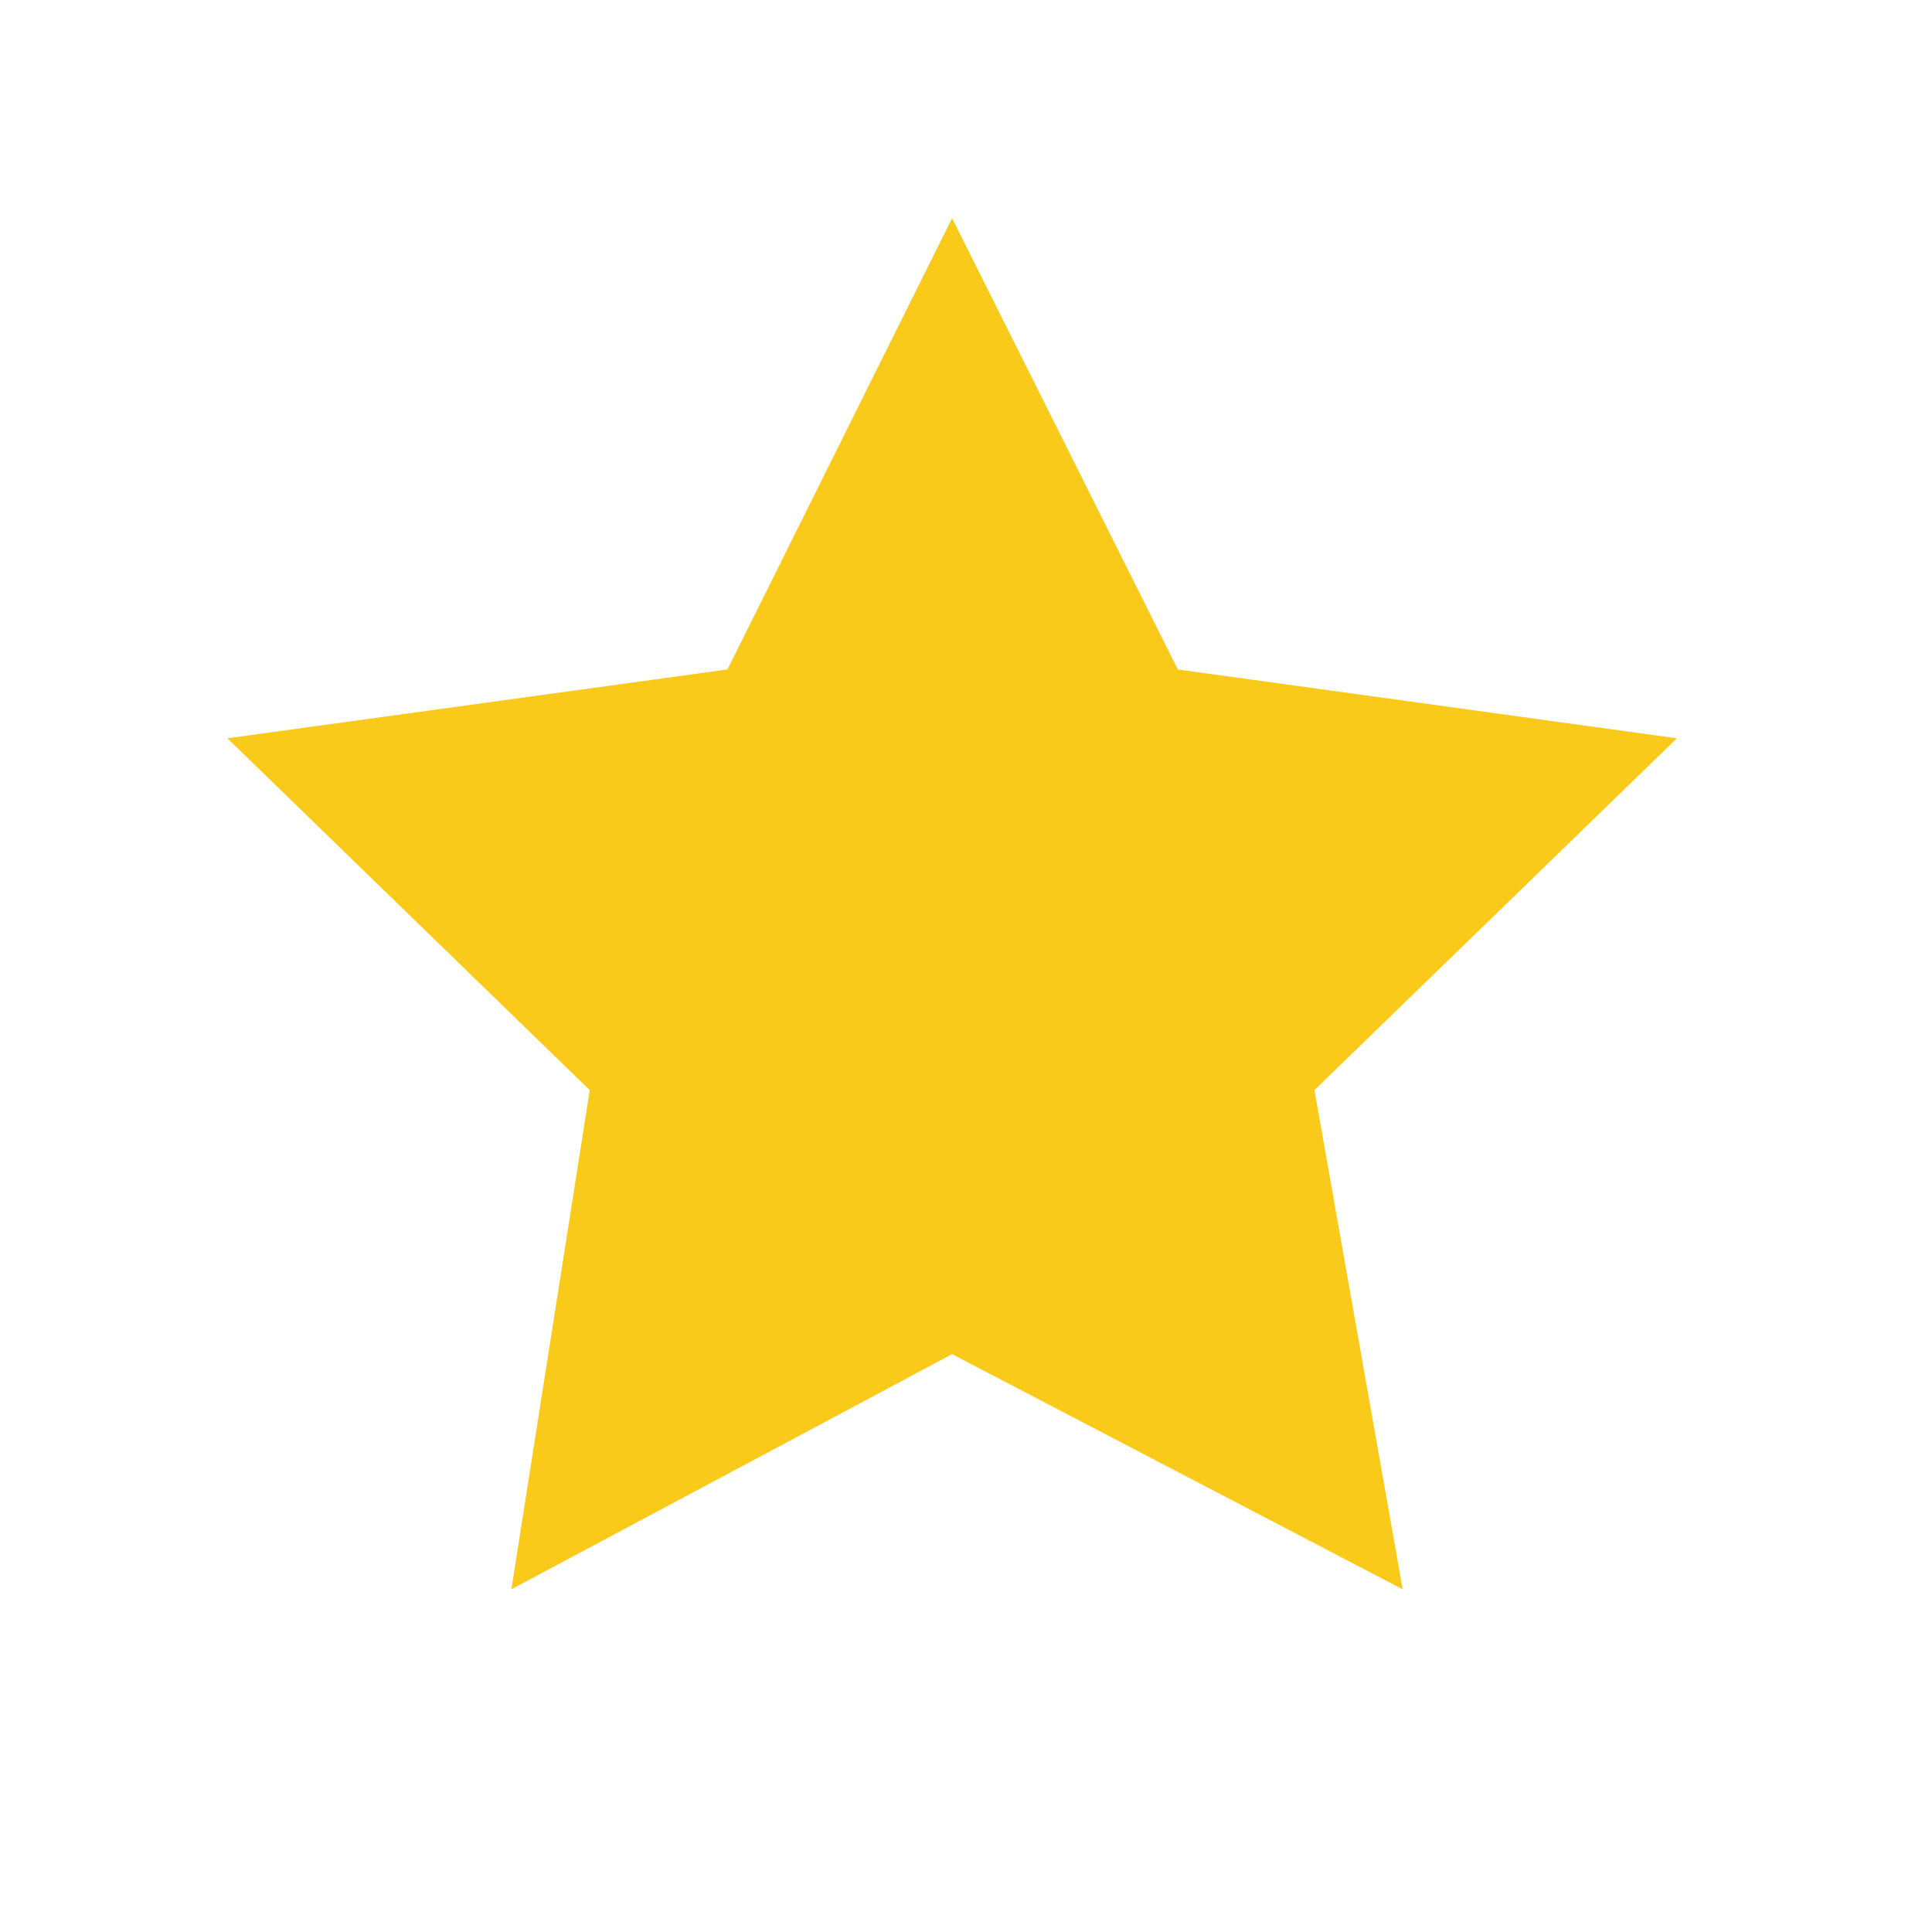 <?xml version="1.0" encoding="utf-8"?>
<!-- Generator: Adobe Illustrator 16.0.0, SVG Export Plug-In . SVG Version: 6.00 Build 0)  -->
<!DOCTYPE svg PUBLIC "-//W3C//DTD SVG 1.1//EN" "http://www.w3.org/Graphics/SVG/1.1/DTD/svg11.dtd">
<svg version="1.1" id="Layer_1" xmlns="http://www.w3.org/2000/svg" xmlns:xlink="http://www.w3.org/1999/xlink" x="0px" y="0px"
	 width="20px" height="20px" viewBox="0 0 20 20" enable-background="new 0 0 20 20" xml:space="preserve">
<polygon fill="#FACA1A" points="9.856,2.259 12.193,6.93 17.359,7.643 13.607,11.285 14.52,16.452 9.856,14.018 5.294,16.452 
	6.105,11.285 2.354,7.643 7.531,6.93 "/>
</svg>
